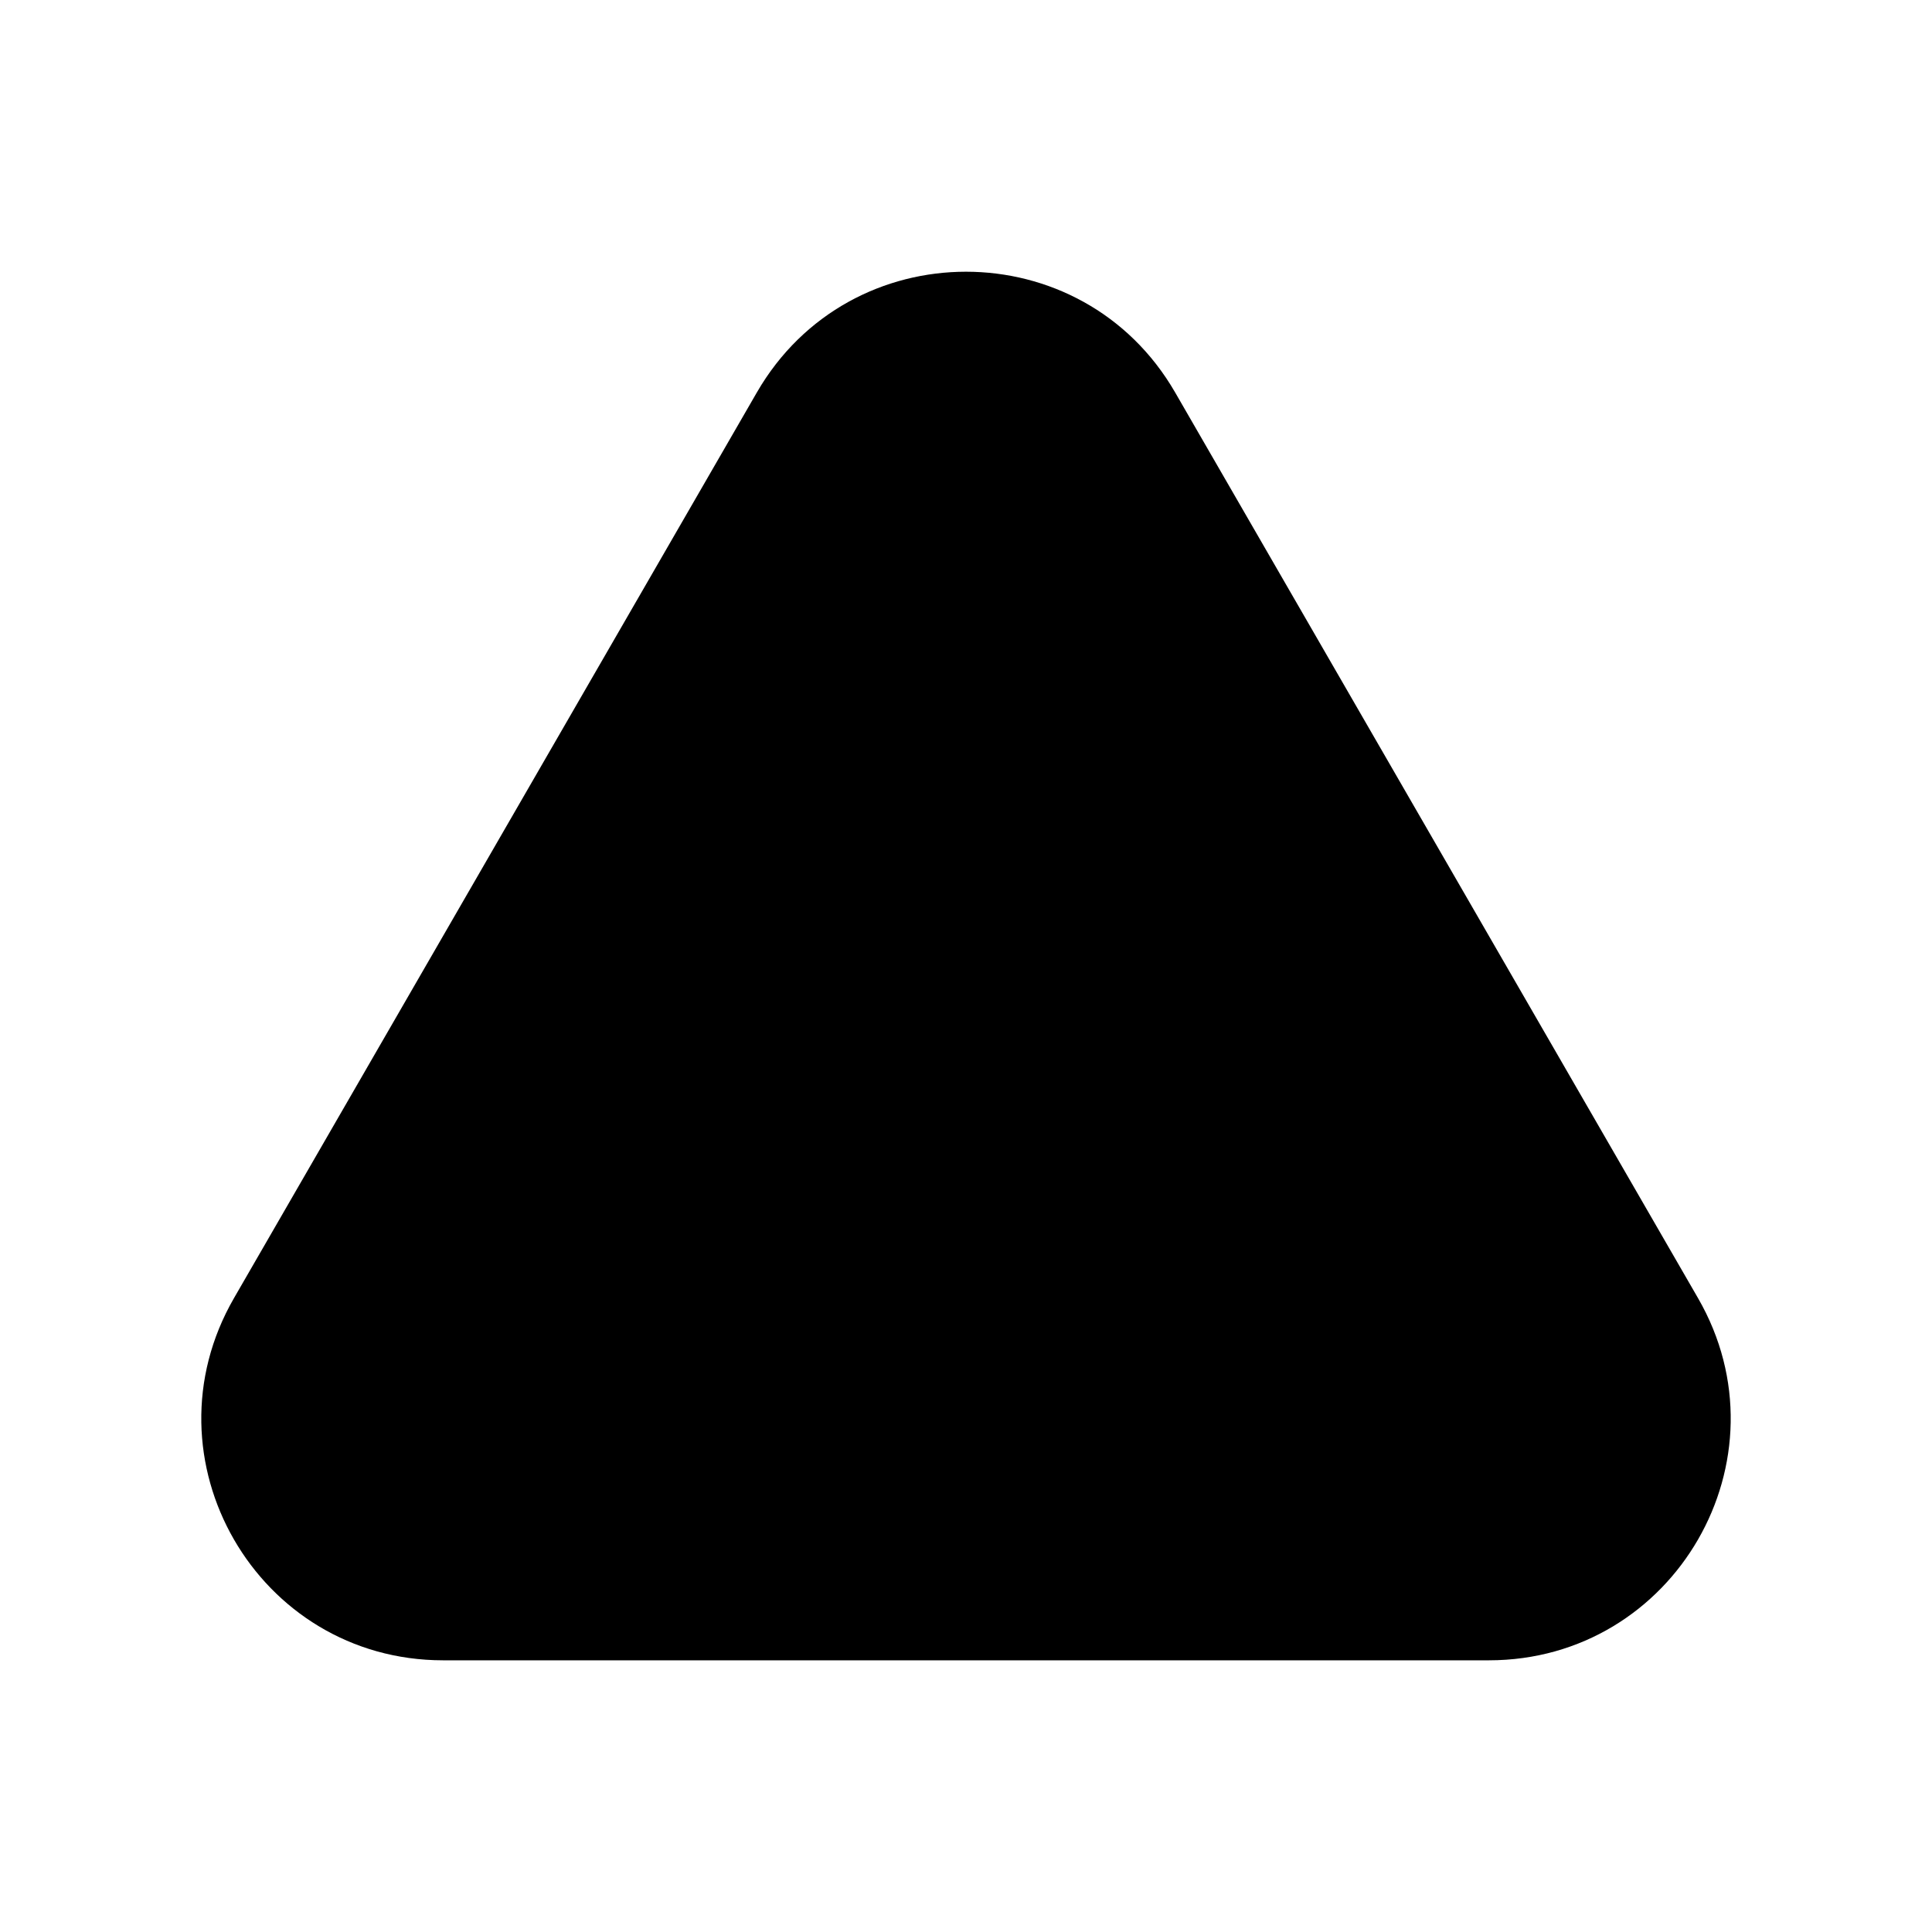 <svg width="16" height="16" viewBox="0 0 16 16" fill="none" xmlns="http://www.w3.org/2000/svg">
<g clip-path="url(#clip0_5284_1190)">
<path d="M6.268 3.25C7.038 1.917 8.962 1.917 9.732 3.25L14.062 10.75C14.832 12.083 13.87 13.75 12.33 13.75H3.67C2.13 13.75 1.168 12.083 1.938 10.75L6.268 3.25Z" fill="black"/>
</g>
<defs>
<clipPath id="clip0_5284_1190">
<rect width="16" height="16" fill="white"/>
</clipPath>
</defs>
</svg>
